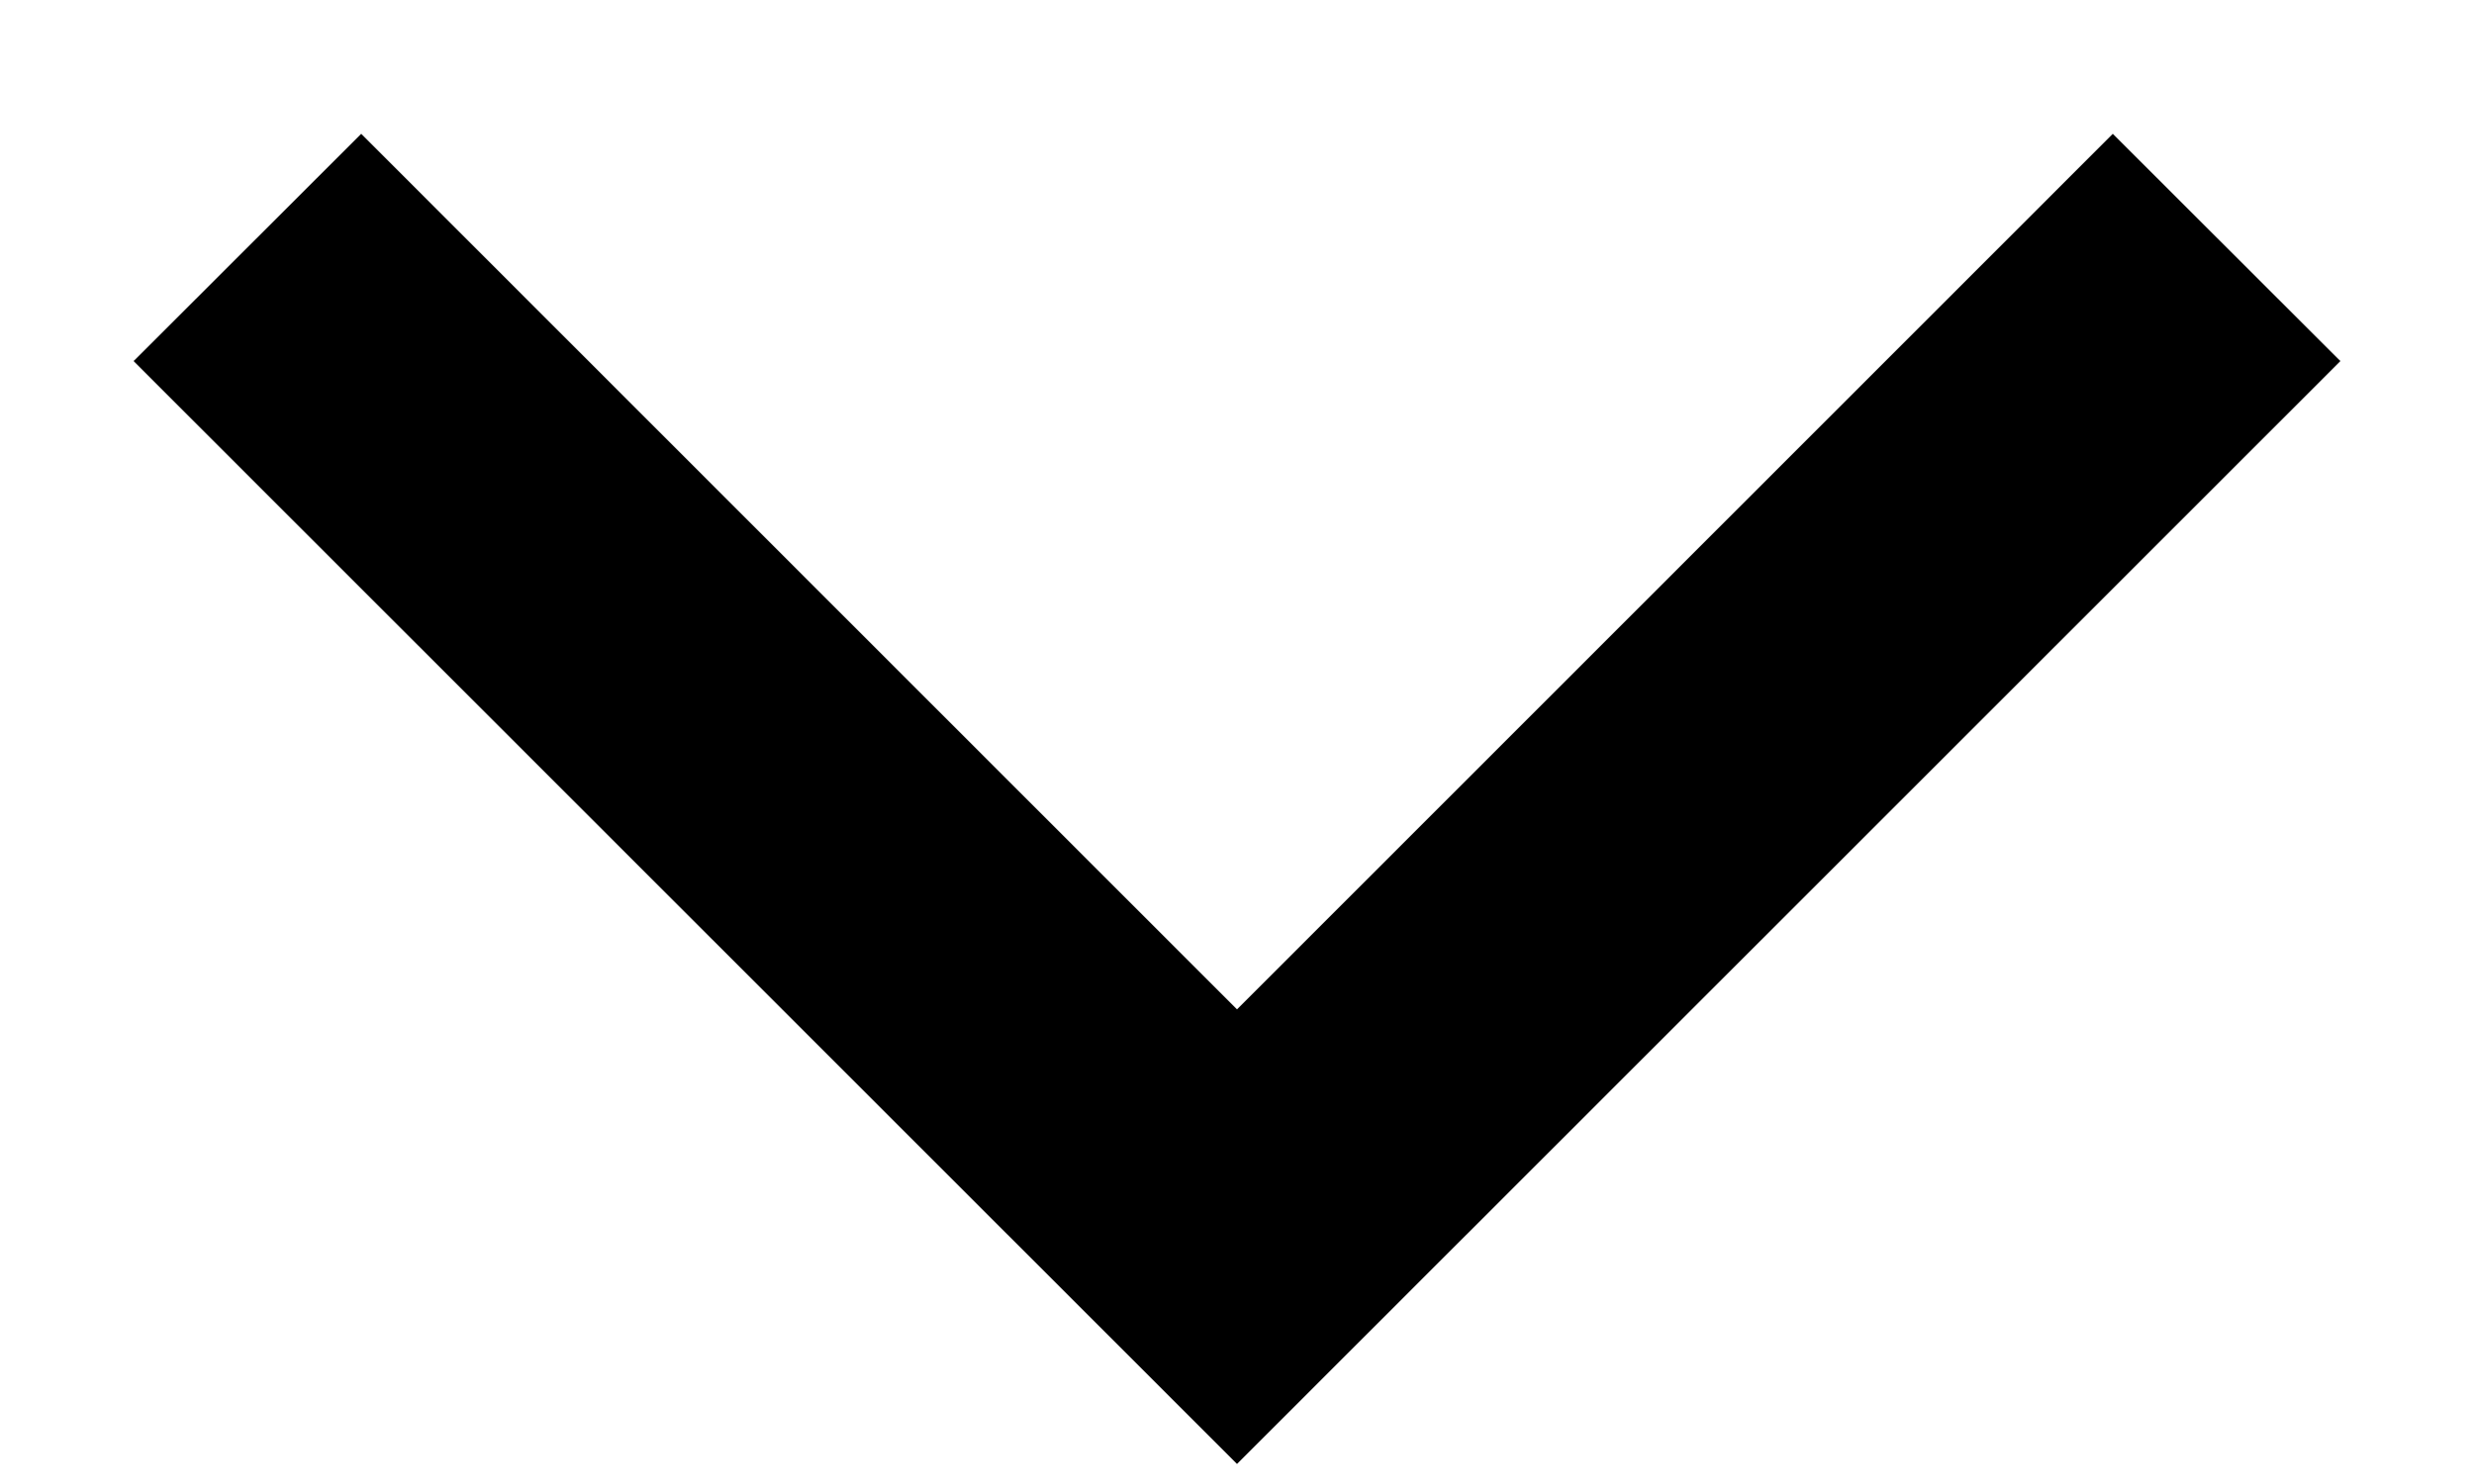 ﻿<?xml version="1.0" encoding="utf-8"?>
<svg version="1.1" xmlns:xlink="http://www.w3.org/1999/xlink" width="10px" height="6px" xmlns="http://www.w3.org/2000/svg">
  <defs>
    <pattern id="BGPattern" patternUnits="userSpaceOnUse" alignment="0 0" imageRepeat="None" />
    <mask fill="white" id="Clip2575">
      <path d="M 5 5.919  L 0.54 1.46  L 1.46 0.541  L 5 4.081  L 8.54 0.541  L 9.46 1.46  L 5 5.919  Z " fill-rule="evenodd" />
    </mask>
  </defs>
  <g transform="matrix(1 0 0 1 -1527 -29 )">
    <path d="M 5 5.919  L 0.54 1.46  L 1.46 0.541  L 5 4.081  L 8.54 0.541  L 9.46 1.46  L 5 5.919  Z " fill-rule="nonzero" fill="rgba(0, 0, 0, 1)" stroke="none" transform="matrix(1 0 0 1 1527 29 )" class="fill" />
    <path d="M 5 5.919  L 0.54 1.46  L 1.46 0.541  L 5 4.081  L 8.54 0.541  L 9.46 1.46  L 5 5.919  Z " stroke-width="0" stroke-dasharray="0" stroke="rgba(255, 255, 255, 0)" fill="none" transform="matrix(1 0 0 1 1527 29 )" class="stroke" mask="url(#Clip2575)" />
  </g>
</svg>